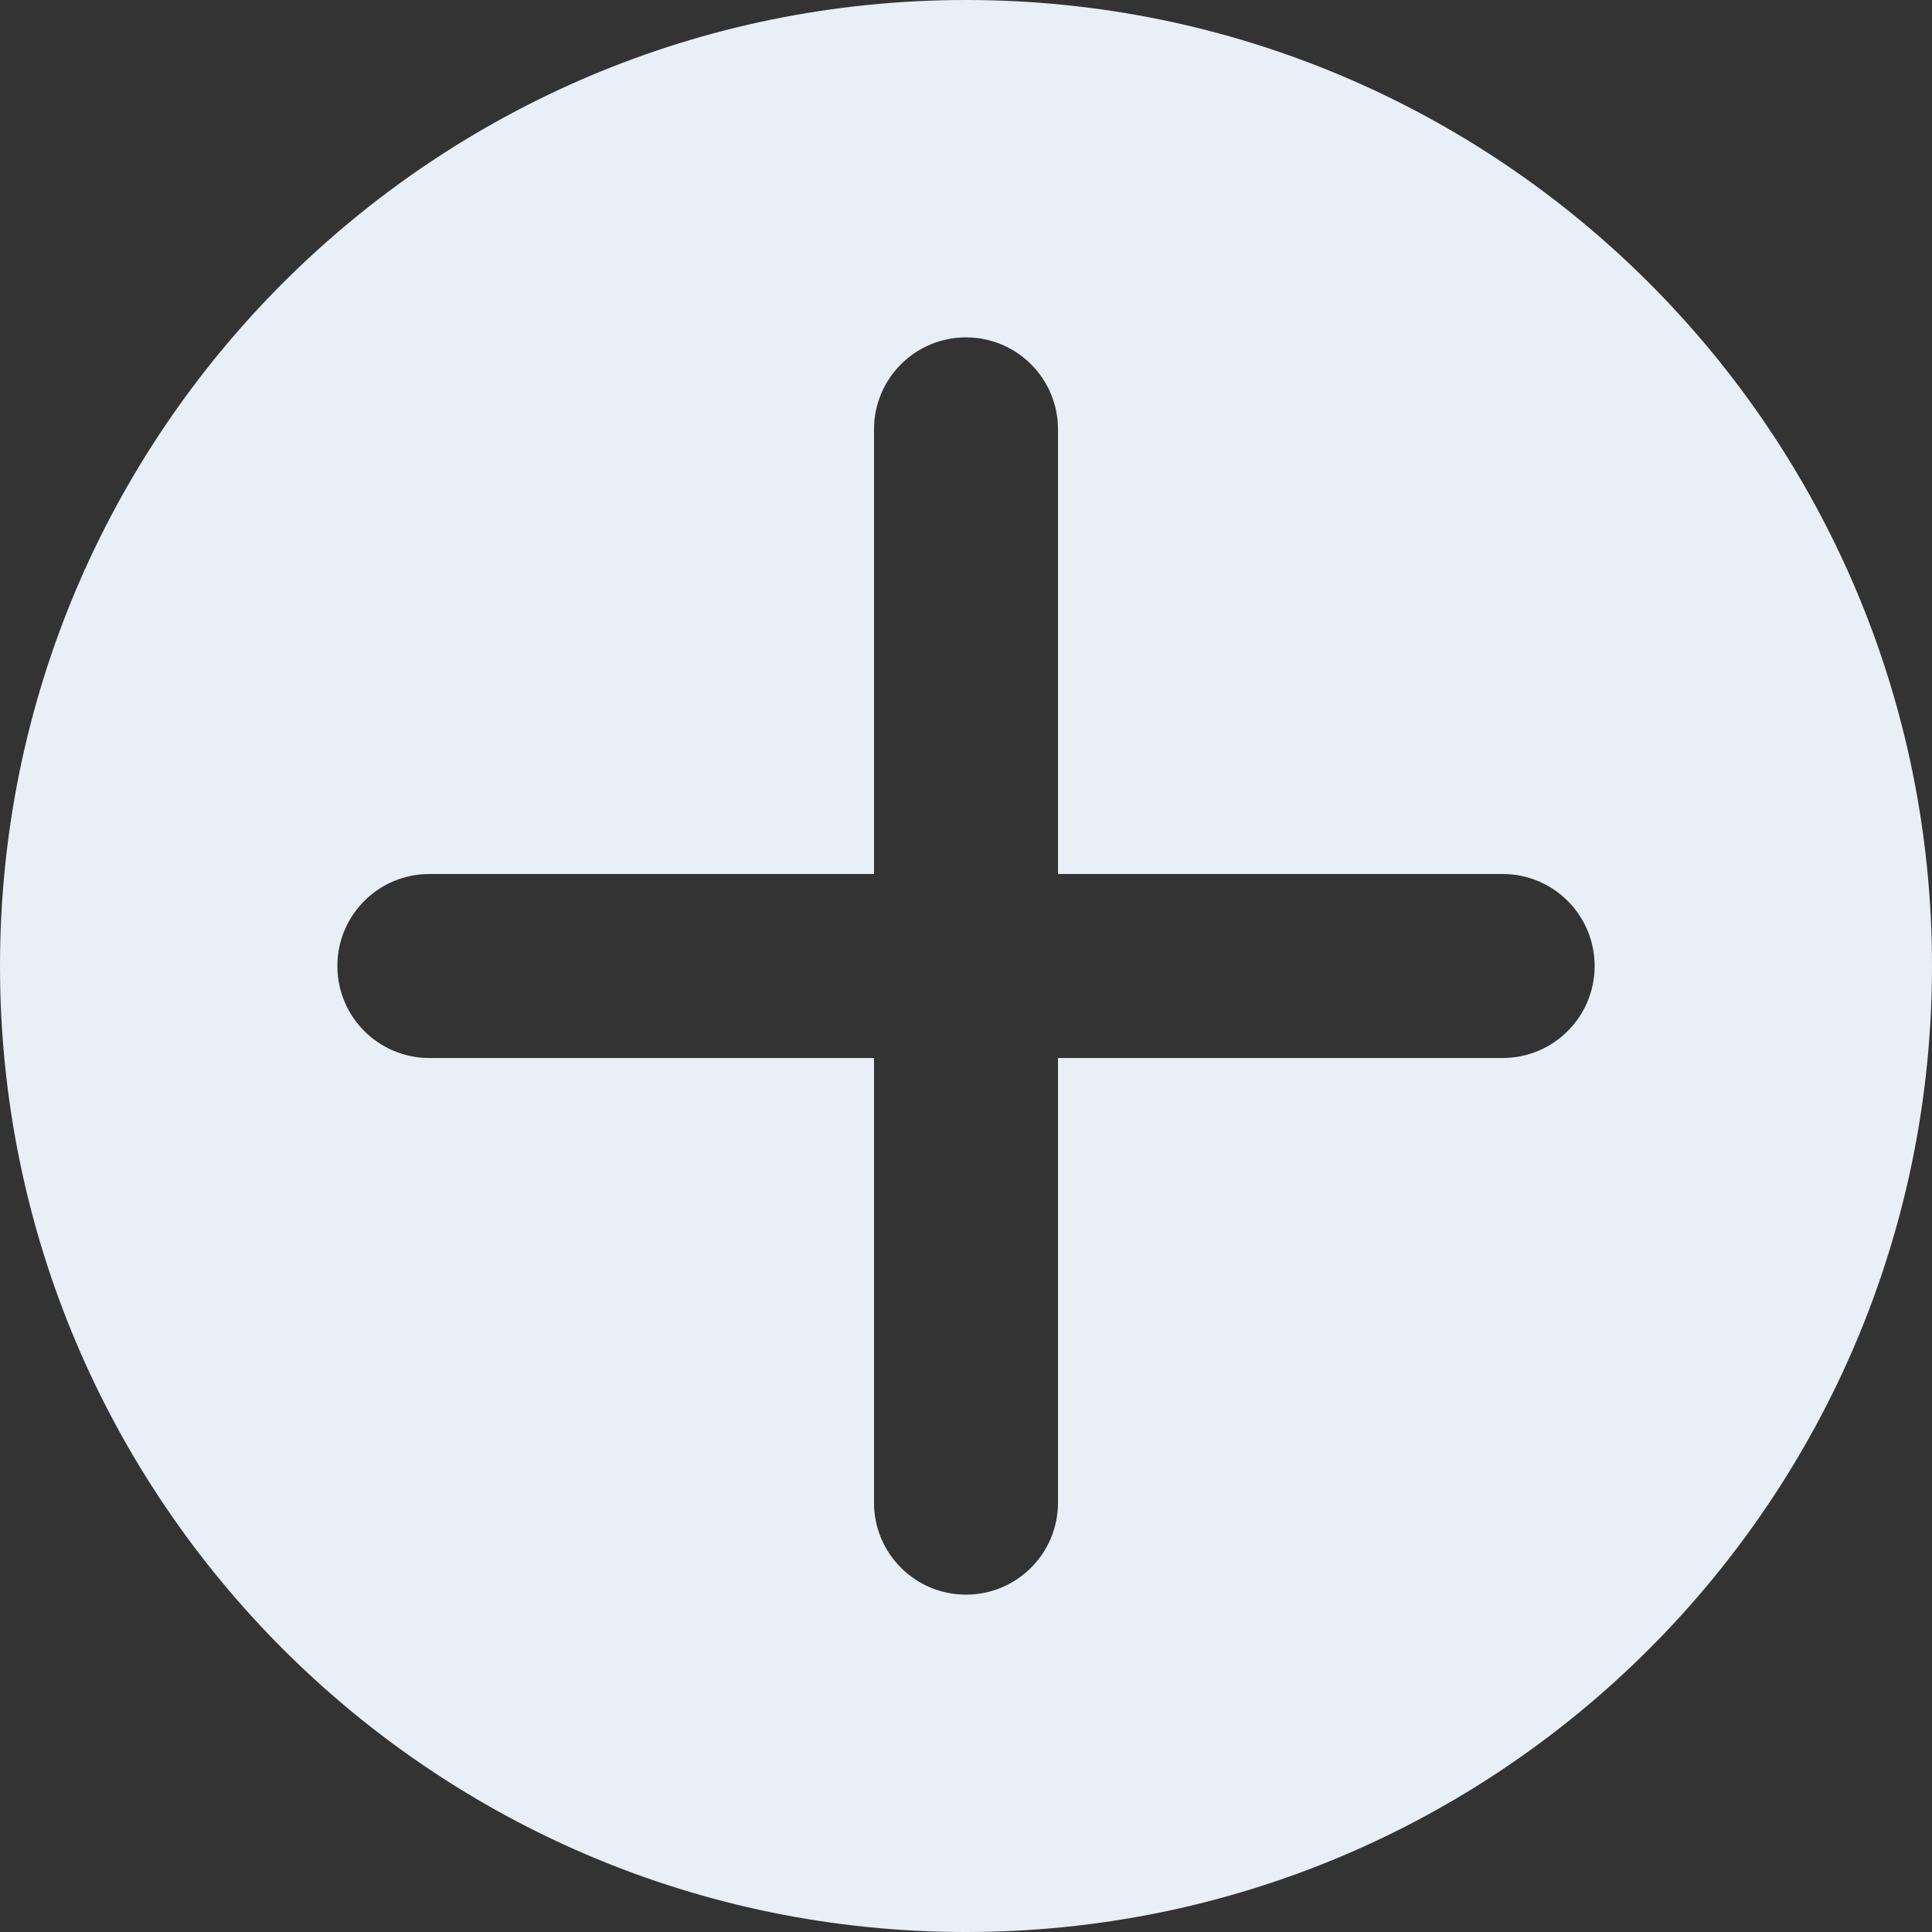 <svg width="21" height="21" viewBox="0 0 21 21" fill="none" xmlns="http://www.w3.org/2000/svg">
<rect x="0" y="0" width="21" height="21" fill="#333333" stroke="none"/>
<path fill-rule="evenodd" clip-rule="evenodd" d="M21 10.5C21 16.299 16.299 21 10.5 21C4.701 21 0 16.299 0 10.5C0 4.701 4.701 0 10.5 0C16.299 0 21 4.701 21 10.5ZM10.5 17.333C9.948 17.333 9.5 16.886 9.5 16.333V11.5H4.667C4.114 11.5 3.667 11.052 3.667 10.5C3.667 9.948 4.114 9.5 4.667 9.5H9.5V4.667C9.5 4.114 9.948 3.667 10.5 3.667C11.052 3.667 11.5 4.114 11.5 4.667V9.5H16.333C16.886 9.5 17.333 9.948 17.333 10.5C17.333 11.052 16.886 11.5 16.333 11.5H11.5V16.333C11.5 16.886 11.052 17.333 10.5 17.333Z" fill="#E9EFF7"/>
</svg>
